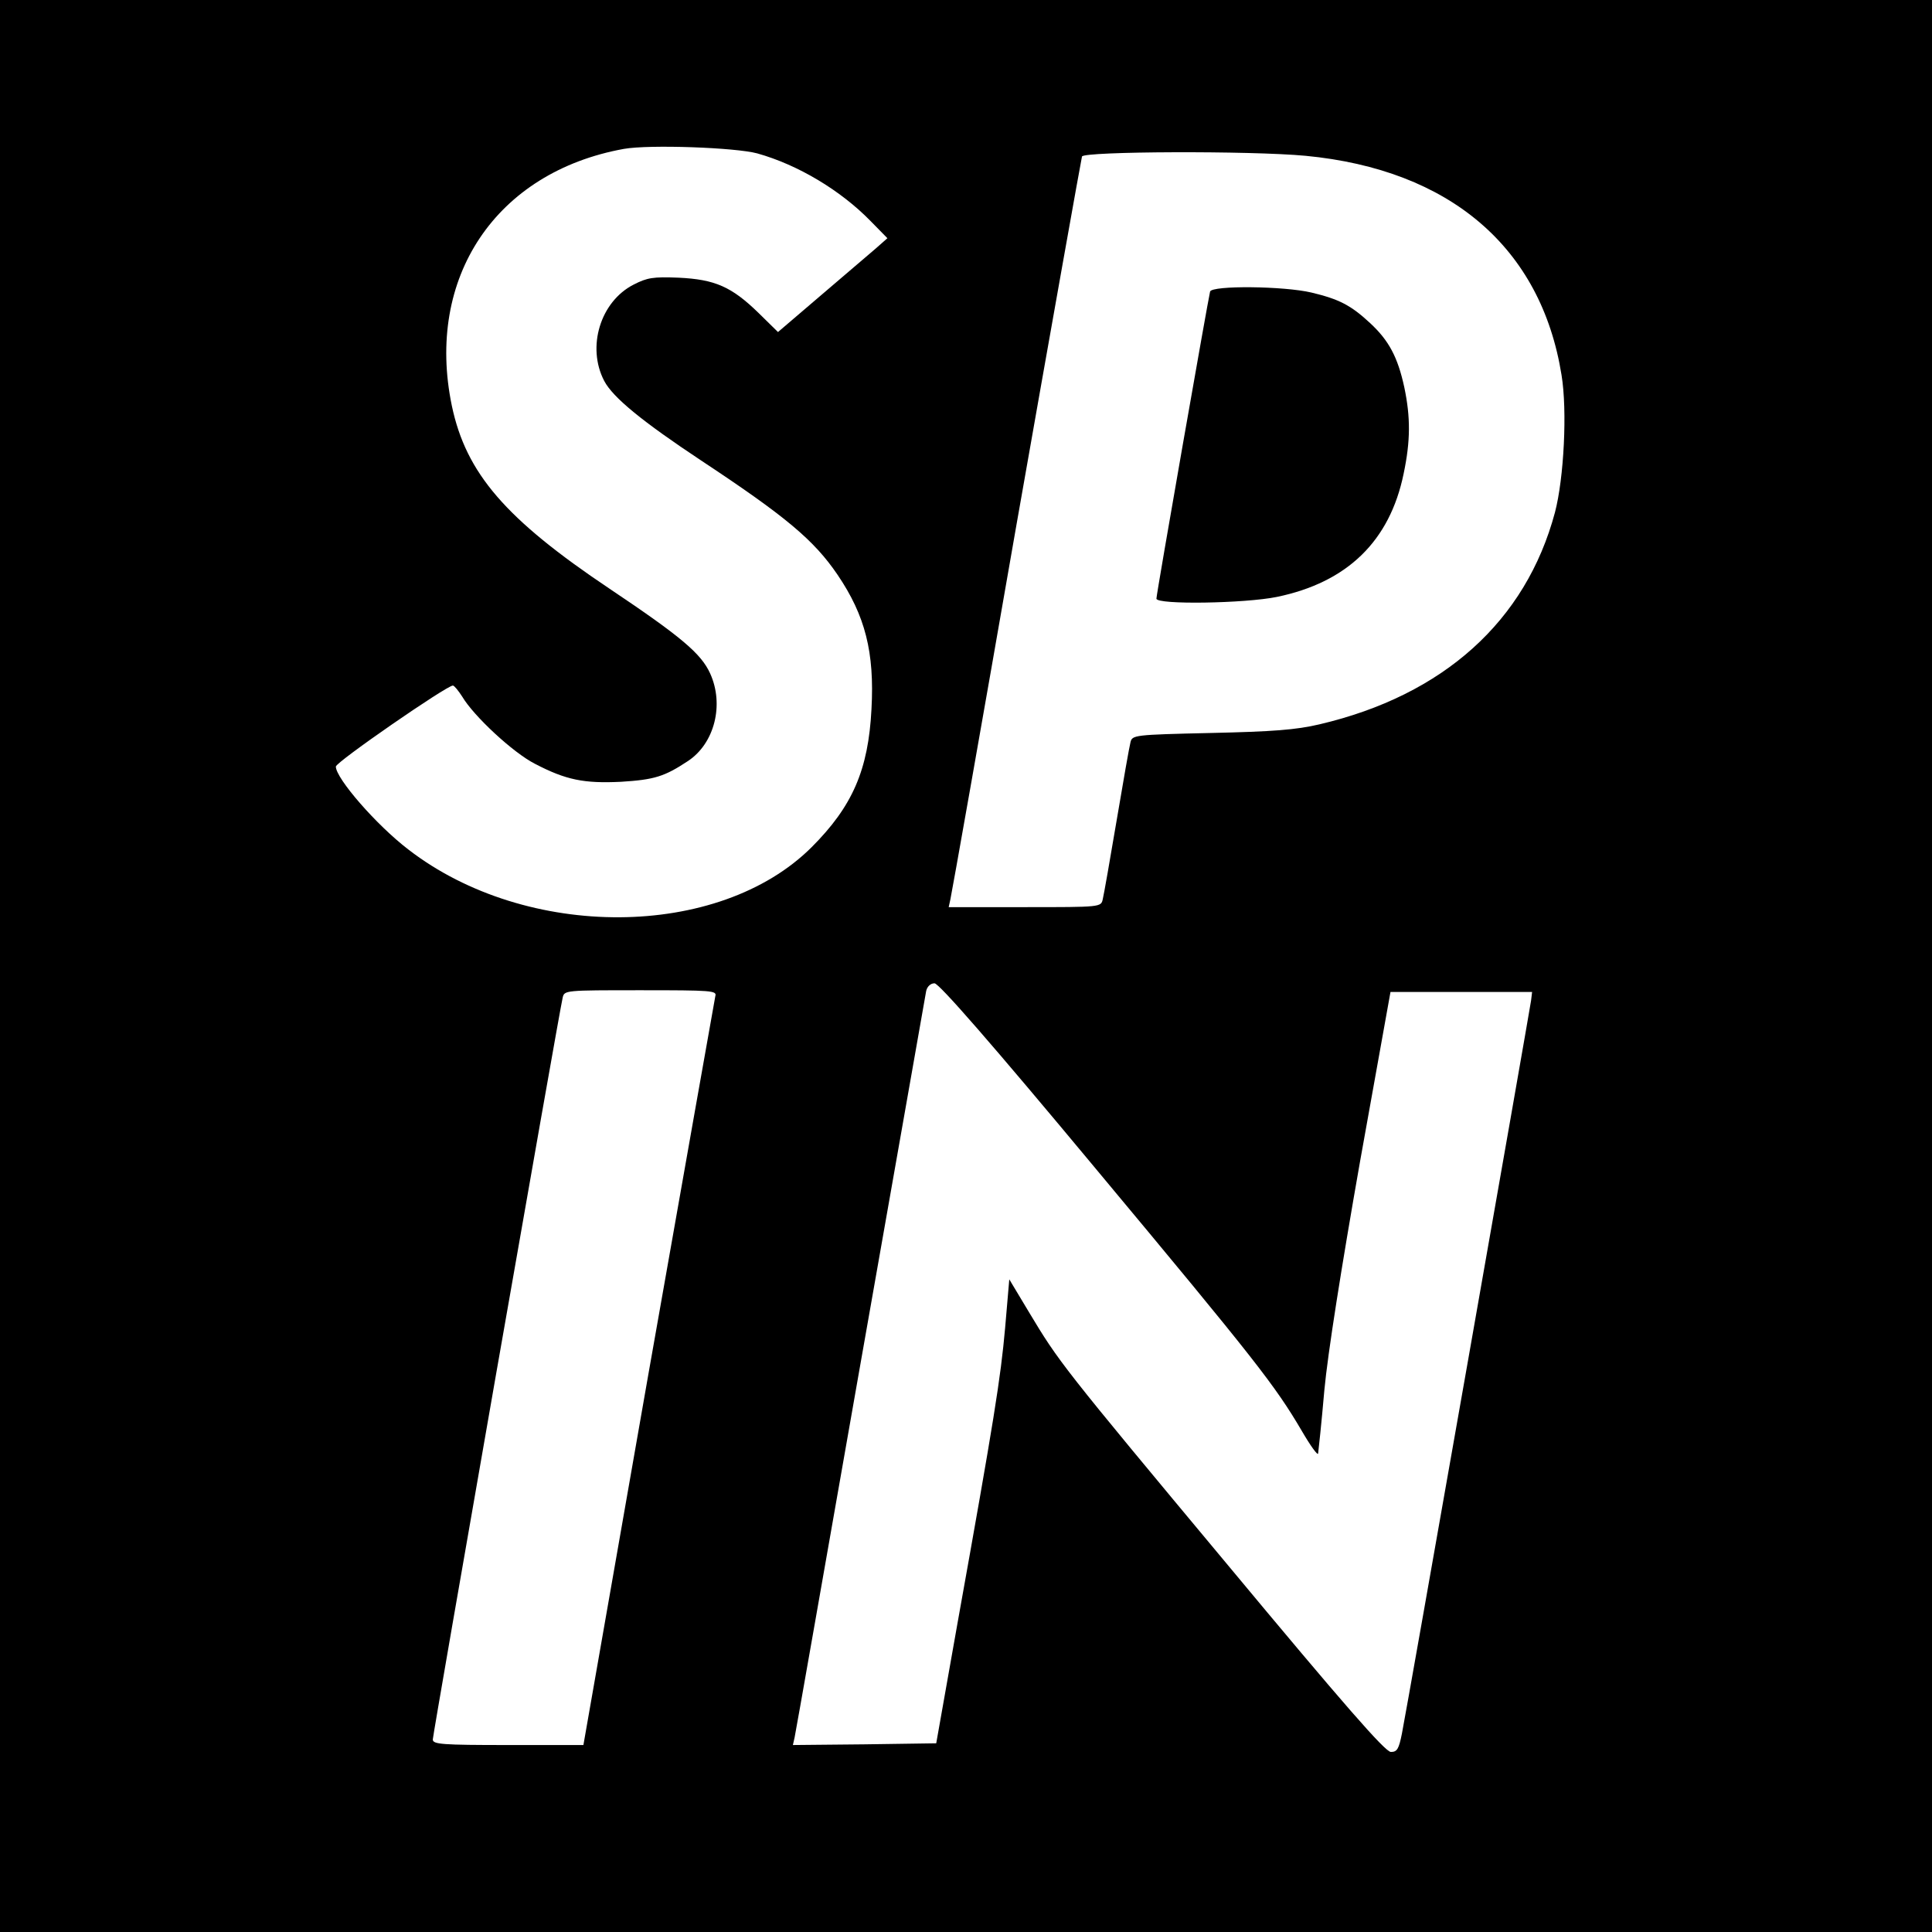 <?xml version="1.0" standalone="no"?>
<!DOCTYPE svg PUBLIC "-//W3C//DTD SVG 20010904//EN"
 "http://www.w3.org/TR/2001/REC-SVG-20010904/DTD/svg10.dtd">
<svg version="1.0" xmlns="http://www.w3.org/2000/svg"
 width="558pt" height="558pt" viewBox="0 0 558 558"
 preserveAspectRatio="xMidYMid meet">
<g transform="translate(0,558) scale(0.1,-0.1)"
fill="#000000" stroke="none">
<path d="M0 2790 l0 -2790 2790 0 2790 0 0 2790 0 2790 -2790 0 -2790 0 0
-2790z m2187 2347 c118 -33 241 -107 327 -195 l49 -50 -34 -30 c-19 -16 -90
-77 -158 -135 l-124 -106 -56 55 c-78 76 -126 97 -231 102 -74 3 -91 0 -130
-20 -96 -49 -136 -180 -85 -278 25 -48 111 -118 280 -230 245 -162 326 -230
394 -330 80 -118 107 -224 98 -388 -9 -176 -55 -281 -173 -399 -268 -267 -823
-270 -1164 -7 -93 71 -210 206 -210 240 0 13 320 234 338 234 4 0 16 -15 27
-32 33 -56 147 -162 210 -194 90 -47 142 -57 248 -52 97 6 126 15 194 60 77
51 105 163 64 253 -26 57 -82 105 -291 245 -300 201 -414 333 -455 528 -77
370 127 675 497 742 74 13 322 4 385 -13z m1584 -7 c417 -40 680 -265 739
-633 17 -103 7 -298 -19 -397 -84 -314 -322 -528 -680 -612 -68 -16 -135 -21
-314 -25 -222 -5 -227 -6 -232 -27 -3 -11 -21 -113 -40 -226 -19 -113 -37
-215 -40 -227 -5 -23 -5 -23 -225 -23 l-220 0 5 23 c3 12 89 497 190 1077 102
580 188 1061 190 1068 5 15 486 17 646 2z m-605 -2927 c462 -554 517 -625 594
-756 25 -43 46 -72 47 -65 1 7 10 90 18 183 10 107 49 353 103 660 l88 490
205 0 204 0 -3 -25 c-5 -35 -360 -2053 -373 -2117 -9 -45 -14 -53 -32 -53 -17
1 -135 136 -471 540 -482 578 -488 587 -574 730 l-57 95 -12 -140 c-13 -146
-32 -265 -137 -850 l-62 -350 -207 -3 -207 -2 5 22 c3 13 88 498 190 1078 102
580 188 1065 190 1078 3 13 13 22 24 22 13 0 165 -174 467 -537z m-1100 500
c-2 -10 -89 -501 -193 -1090 l-188 -1073 -217 0 c-191 0 -218 2 -218 16 0 14
364 2095 375 2142 5 22 5 22 226 22 205 0 220 -1 215 -17z"/>
<path d="M3495 4738 c-5 -18 -155 -873 -155 -887 0 -18 255 -14 348 5 203 42
326 161 366 356 20 95 20 163 2 249 -19 88 -45 136 -99 186 -56 52 -90 69
-169 88 -80 19 -287 21 -293 3z"/>
</g>
</svg>
